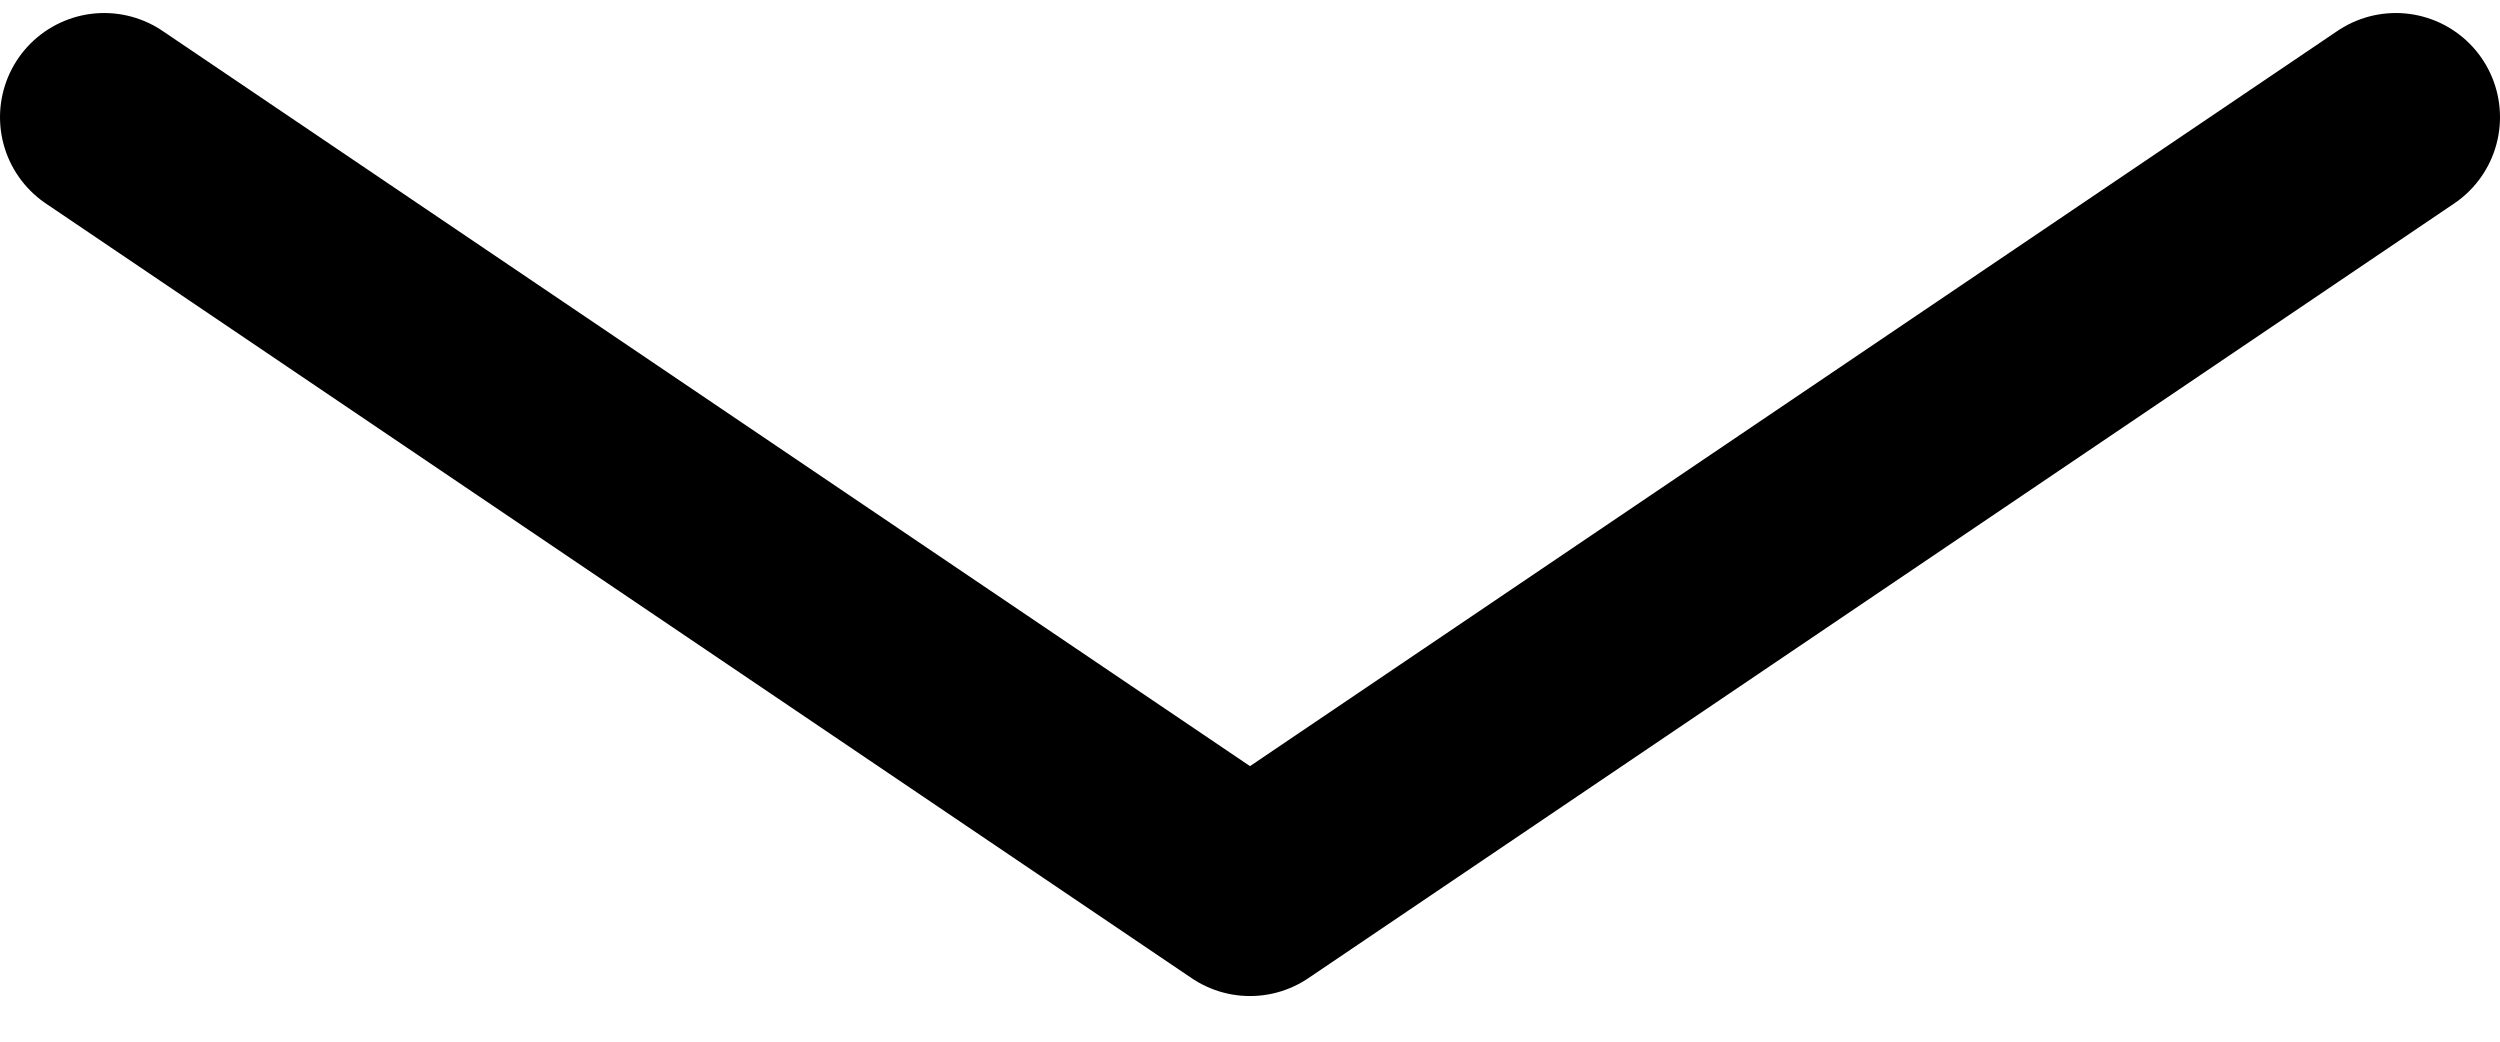 <svg width="24" height="10" viewBox="0 0 24 10" fill="none" xmlns="http://www.w3.org/2000/svg">
<path d="M23 1.125L12 8.562L1 1.125" stroke="black" stroke-width="2" stroke-linecap="round" stroke-linejoin="round"/>
</svg>
